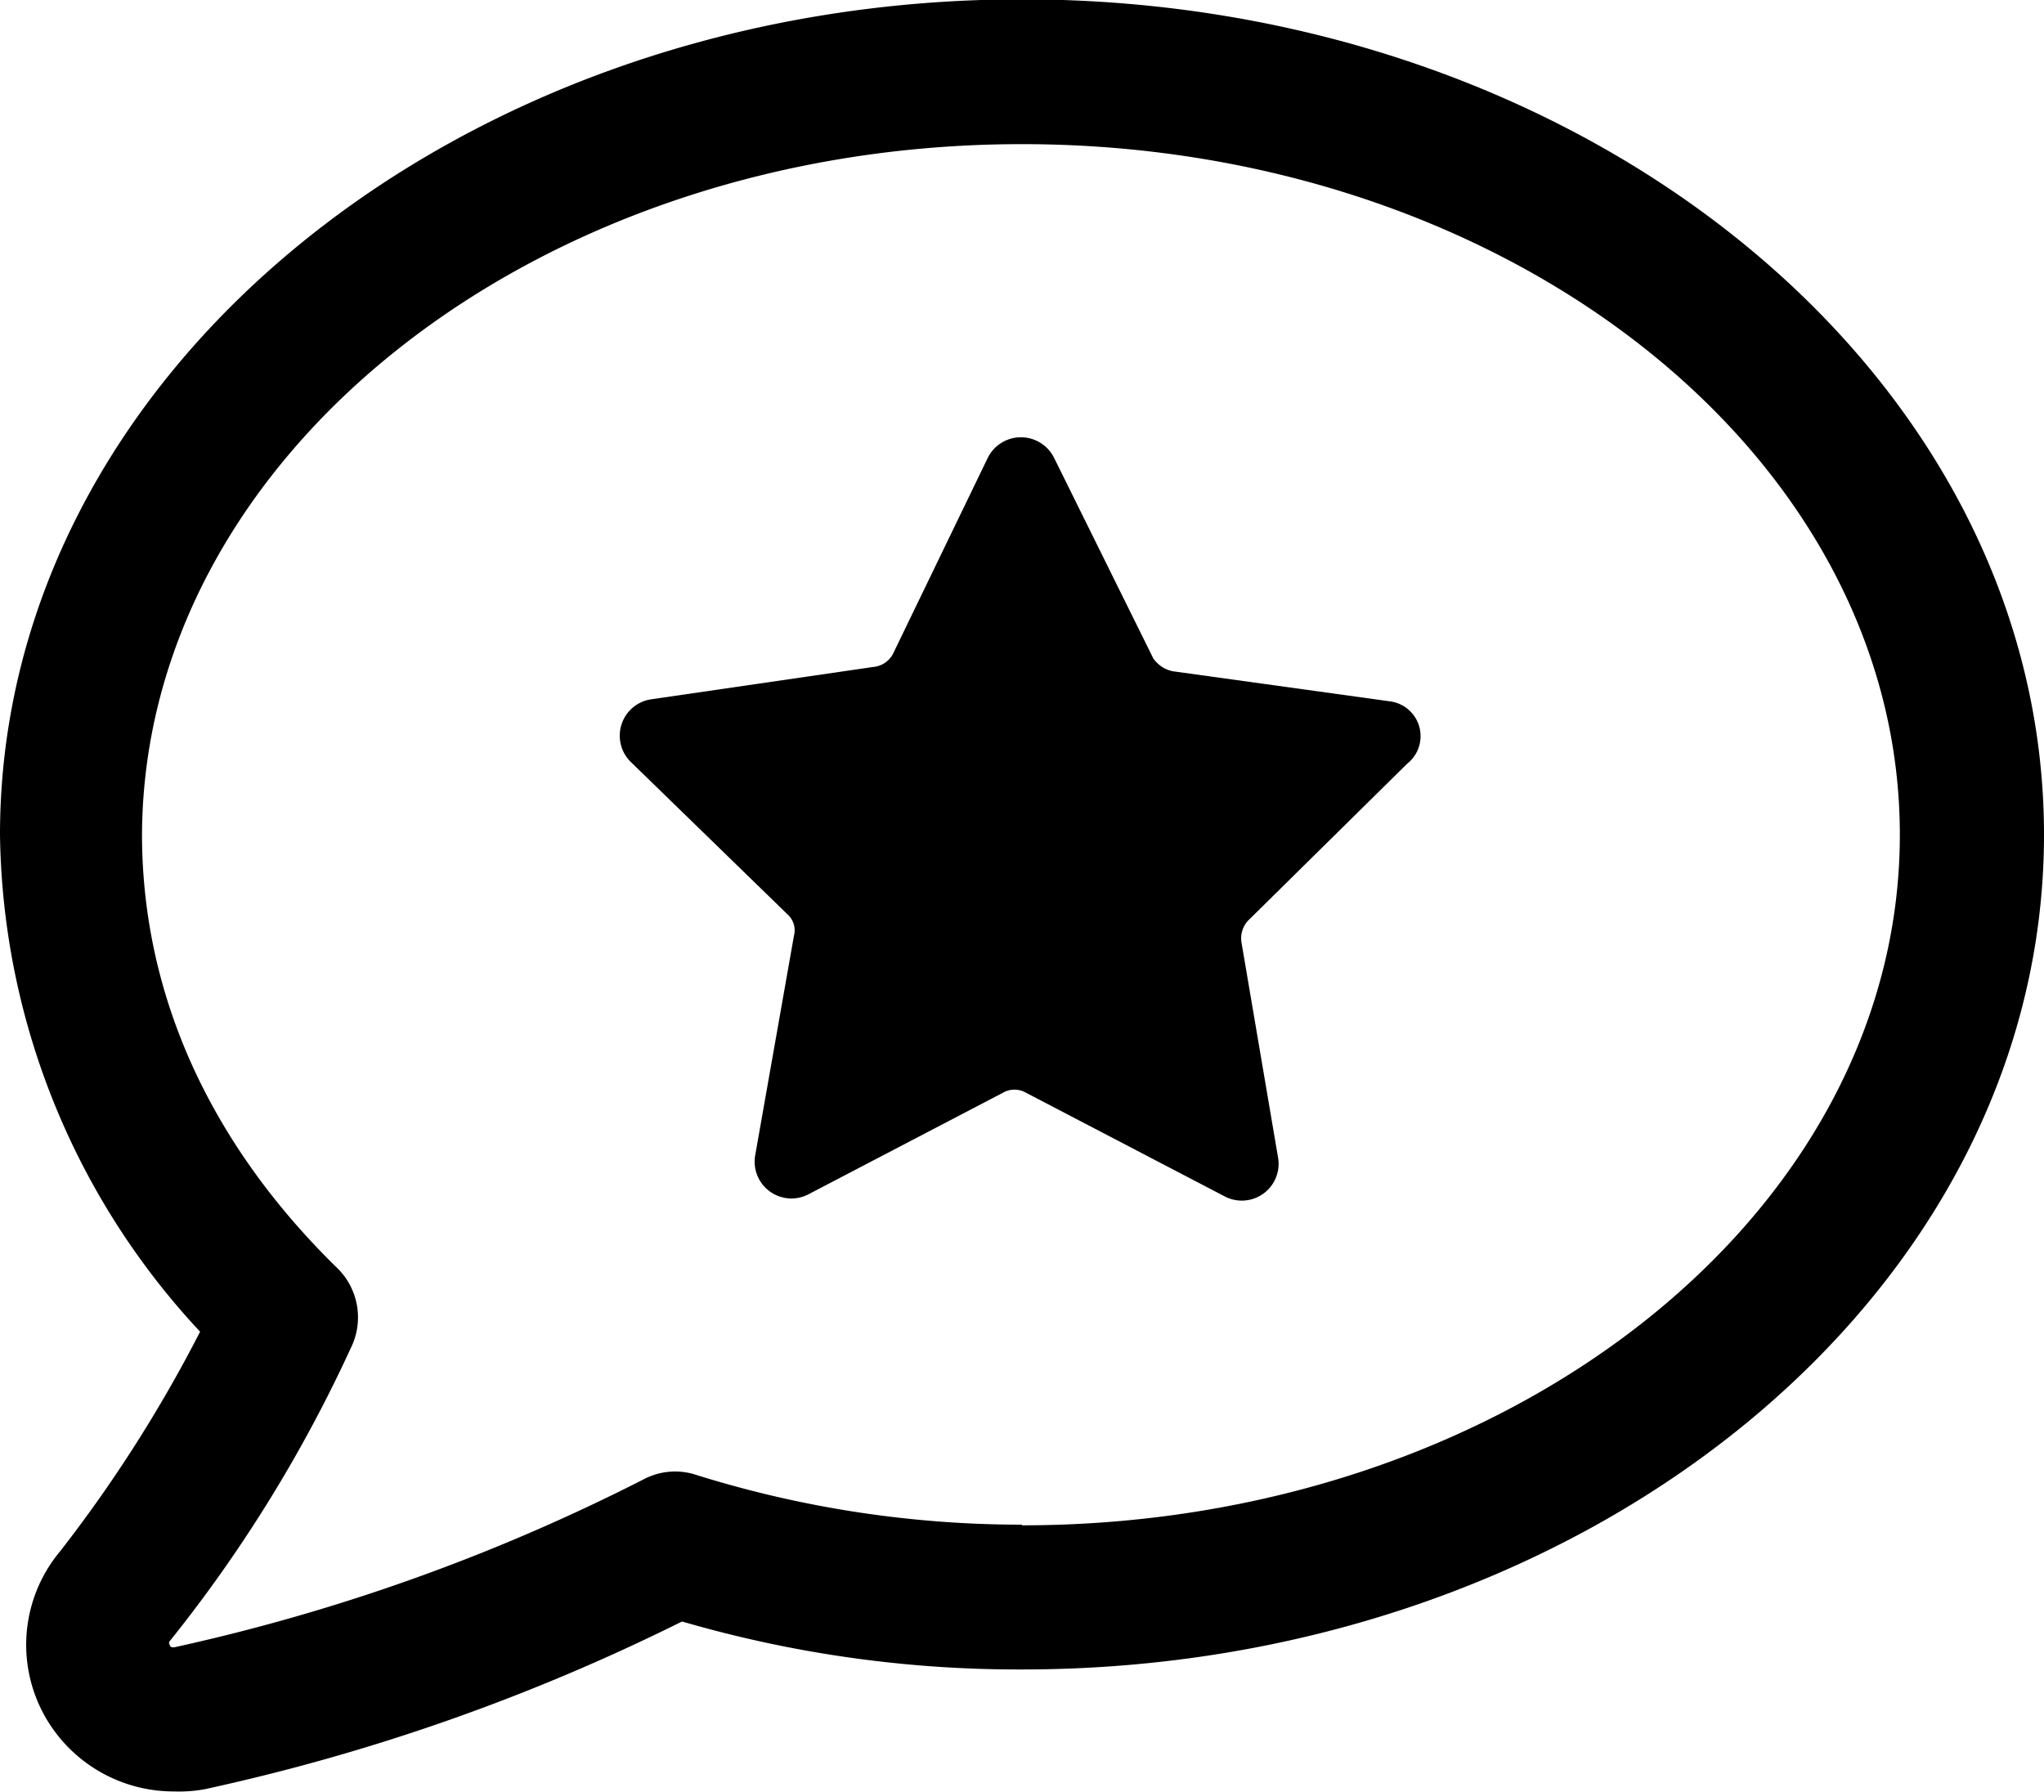 <svg id="fixed_button_icon" data-name="Layer 1" xmlns="http://www.w3.org/2000/svg" viewBox="0 0 95 83.3">
  <title>fixed_button_icon</title>
  <g>
    <path d="M50,1C23.8,1,2.5,18.43,2.5,39.83a34.48,34.48,0,0,0,9.3,23.1,64.33,64.33,0,0,1-6.5,10.2A6.78,6.78,0,0,0,4.7,81a6.87,6.87,0,0,0,5.9,3.3,6.6,6.6,0,0,0,1.4-.1,95,95,0,0,0,22.2-7.8A55.84,55.84,0,0,0,50,78.63c26.2,0,47.5-17.4,47.5-38.8S76.2,1,50,1Zm0,70.9a50.68,50.68,0,0,1-15.1-2.3,3.13,3.13,0,0,0-2.5.2,90.83,90.83,0,0,1-21.8,7.8c-.1,0-.2,0-.2-.1a.14.14,0,0,1,0-.2,65.37,65.37,0,0,0,8.4-13.6,3.21,3.21,0,0,0-.7-3.8c-5.9-5.8-9-12.7-9-20.1C9.2,22.13,27.5,7.73,50,7.73s40.8,14.4,40.8,32.1S72.5,71.93,50,71.93Z" transform="translate(-2.5 -1.03)"/>
    <path d="M67.1,33.63,57,32.23a1.46,1.46,0,0,1-.9-.6l-4.6-9.3a1.72,1.72,0,0,0-3.1,0L44,31.43a1.15,1.15,0,0,1-.9.6l-10.3,1.5a1.71,1.71,0,0,0-1,2.9l7.3,7.1a1,1,0,0,1,.3,1l-1.8,10.2a1.71,1.71,0,0,0,2.5,1.8l9-4.7a1.08,1.08,0,0,1,1.1,0l9.2,4.8a1.71,1.71,0,0,0,2.5-1.8l-1.7-10a1.21,1.21,0,0,1,.3-1l7.4-7.3A1.63,1.63,0,0,0,67.1,33.63Z" transform="translate(-2.5 -1.03)"/>
  </g>
</svg>
